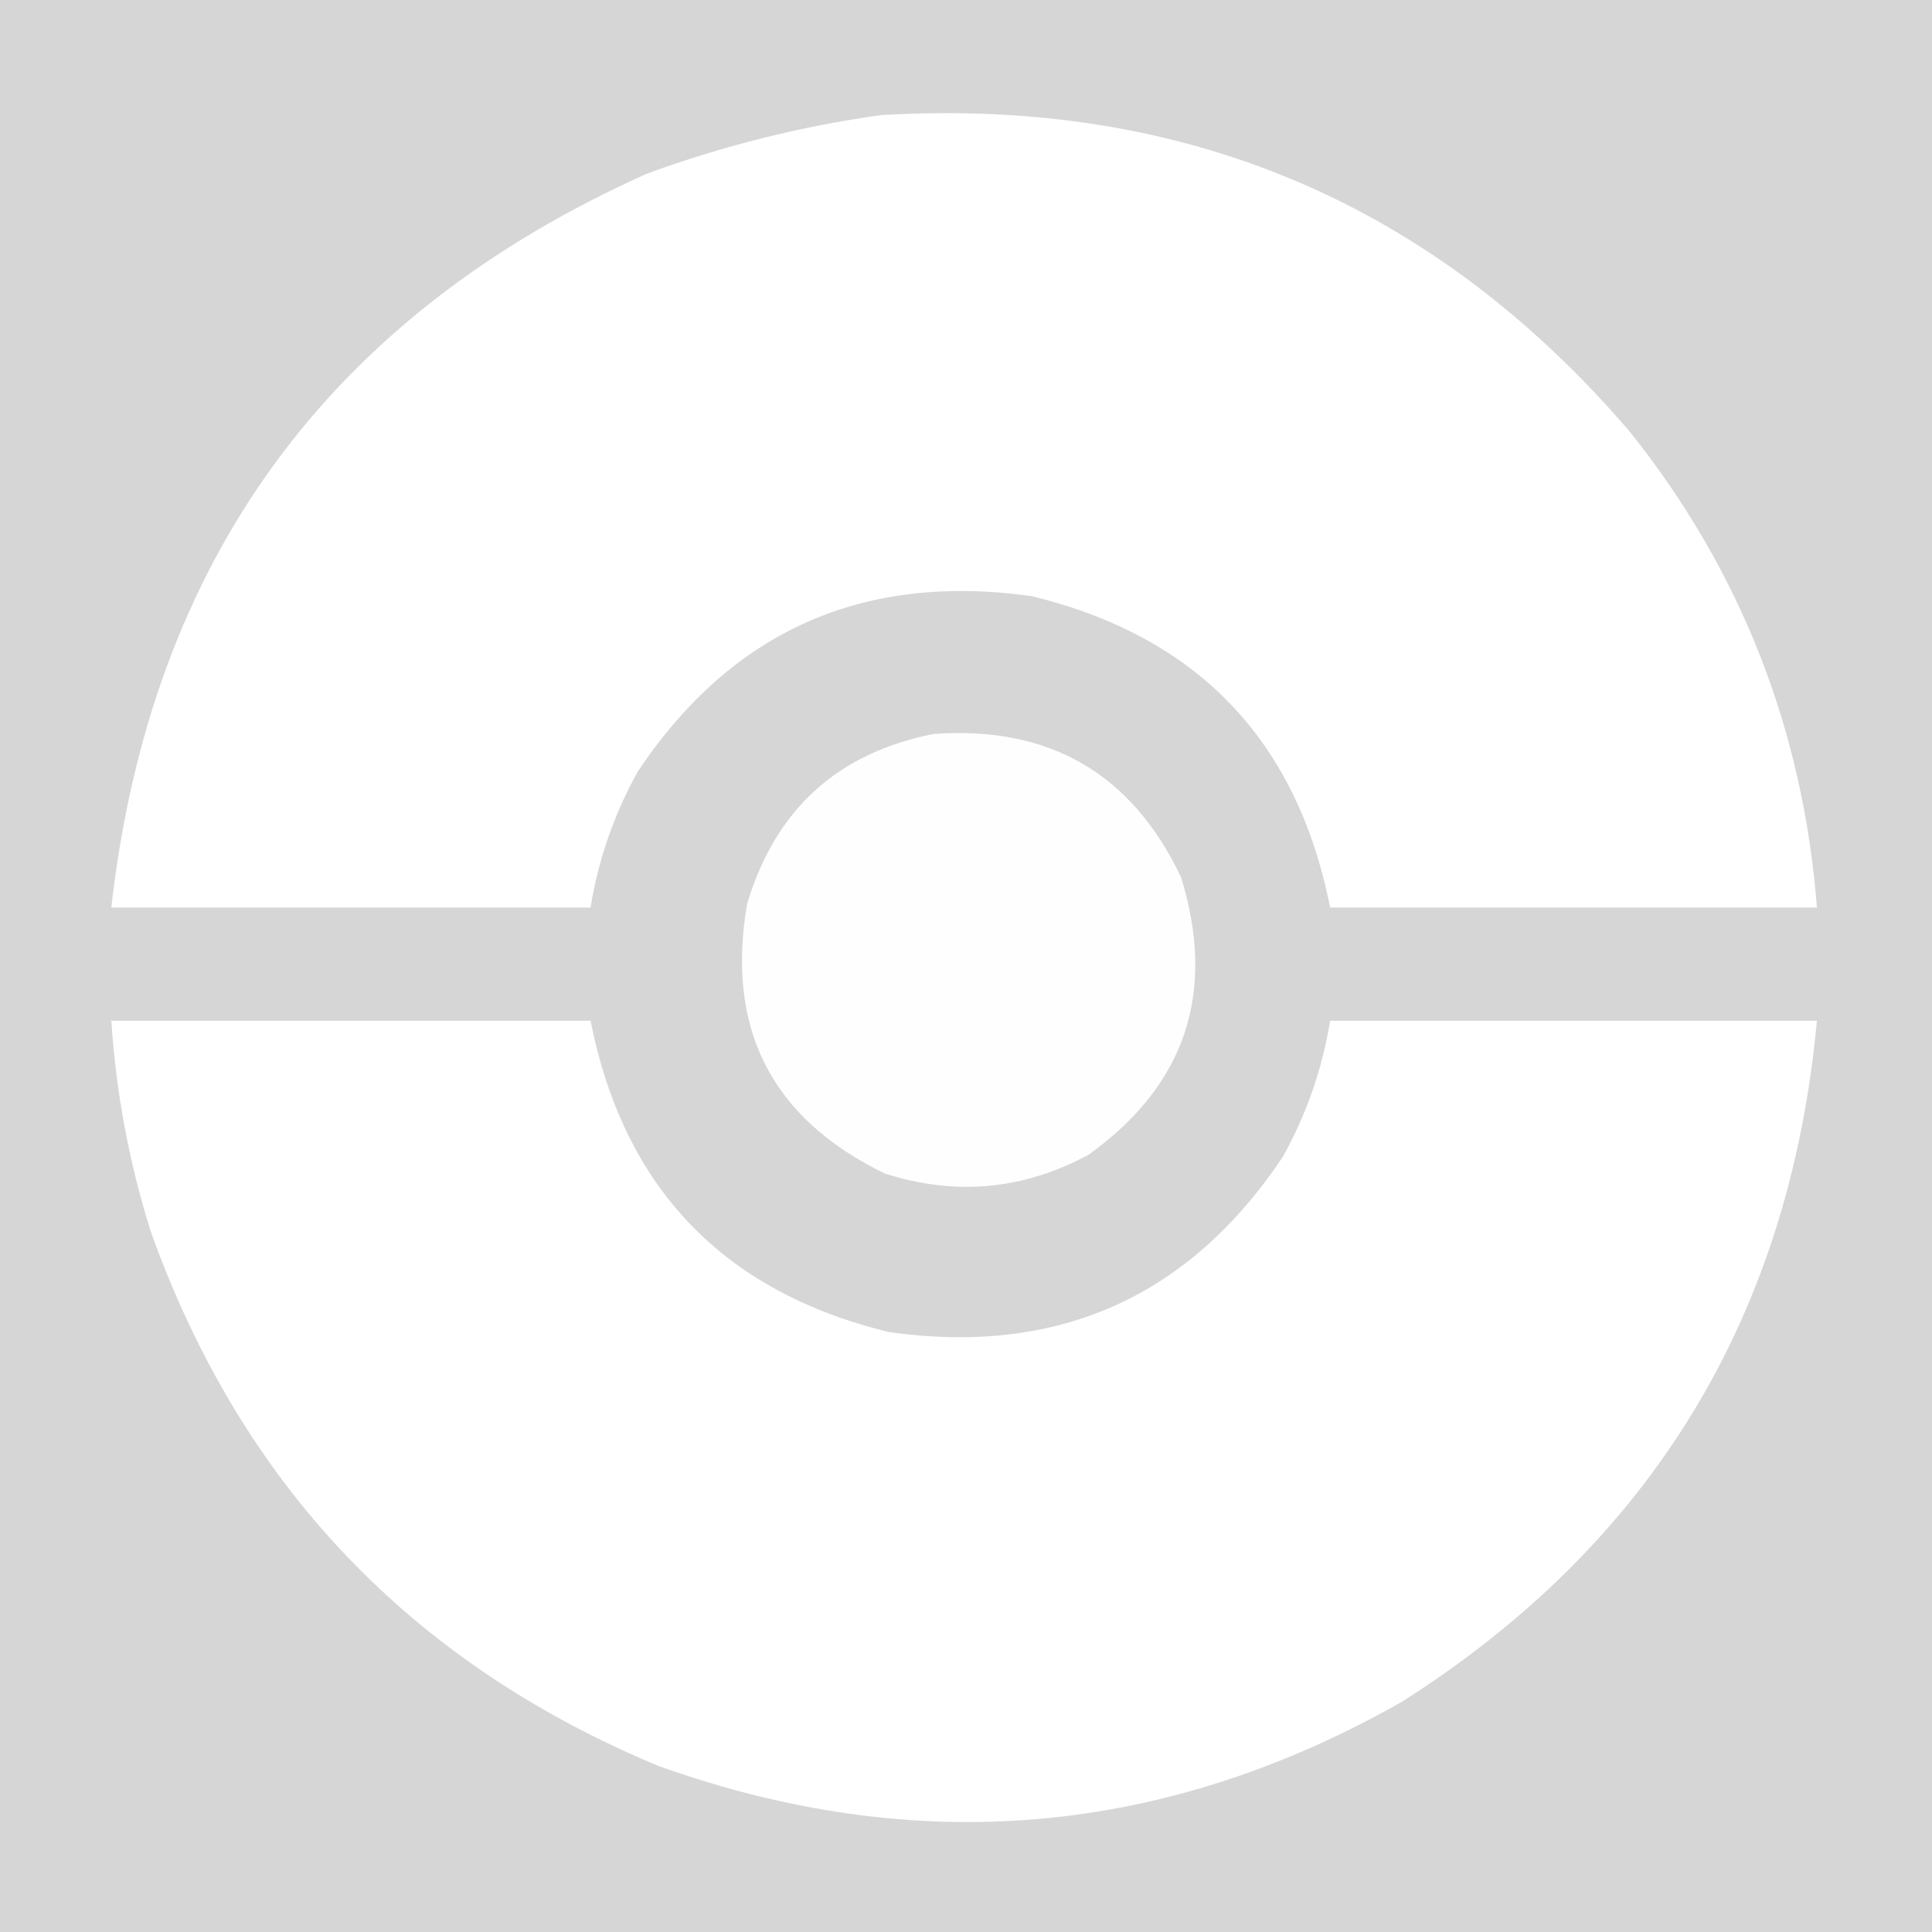 <?xml version="1.0" encoding="UTF-8"?>
<!DOCTYPE svg PUBLIC "-//W3C//DTD SVG 1.1//EN" "http://www.w3.org/Graphics/SVG/1.1/DTD/svg11.dtd">
<svg xmlns="http://www.w3.org/2000/svg" version="1.1" width="512px" height="512px" opacity="0.2" style="shape-rendering:geometricPrecision; text-rendering:geometricPrecision; image-rendering:optimizeQuality; fill-rule:evenodd; clip-rule:evenodd" xmlns:xlink="http://www.w3.org/1999/xlink">
<rect width="100%" height="100%" fill="#333333" stroke="none"/>
<g><path style="opacity:0.992" fill="#fefffe" d="M 233.5,30.5 C 313.799,25.748 379.965,53.748 432,114.5C 461.331,151.303 477.831,193.303 481.5,240.5C 438.5,240.5 395.5,240.5 352.5,240.5C 343.716,196.216 317.383,168.716 273.5,158C 228.745,151.68 193.911,167.18 169,204.5C 162.733,215.802 158.566,227.802 156.5,240.5C 114.167,240.5 71.833,240.5 29.5,240.5C 39.88,148.533 87.214,83.699 171.5,46C 191.742,38.606 212.408,33.44 233.5,30.5 Z"/></g>
<g><path style="opacity:0.983" fill="#fefffe" d="M 247.5,194.5 C 278.118,192.329 299.951,204.996 313,232.5C 322.385,263.011 314.219,287.511 288.5,306C 271.246,315.331 253.246,316.998 234.5,311C 204.461,296.423 192.294,272.59 198,239.5C 205.517,214.478 222.017,199.478 247.5,194.5 Z"/></g>
<g><path style="opacity:0.992" fill="#fefffe" d="M 29.5,270.5 C 71.833,270.5 114.167,270.5 156.5,270.5C 165.275,314.776 191.608,342.276 235.5,353C 280.255,359.32 315.089,343.82 340,306.5C 346.264,295.209 350.43,283.209 352.5,270.5C 395.5,270.5 438.5,270.5 481.5,270.5C 474.246,348.884 437.579,409.05 371.5,451C 308.483,486.748 242.816,492.414 174.5,468C 108.812,440.646 63.979,393.479 40,326.5C 34.249,308.246 30.749,289.579 29.5,270.5 Z"/></g>
</svg>
